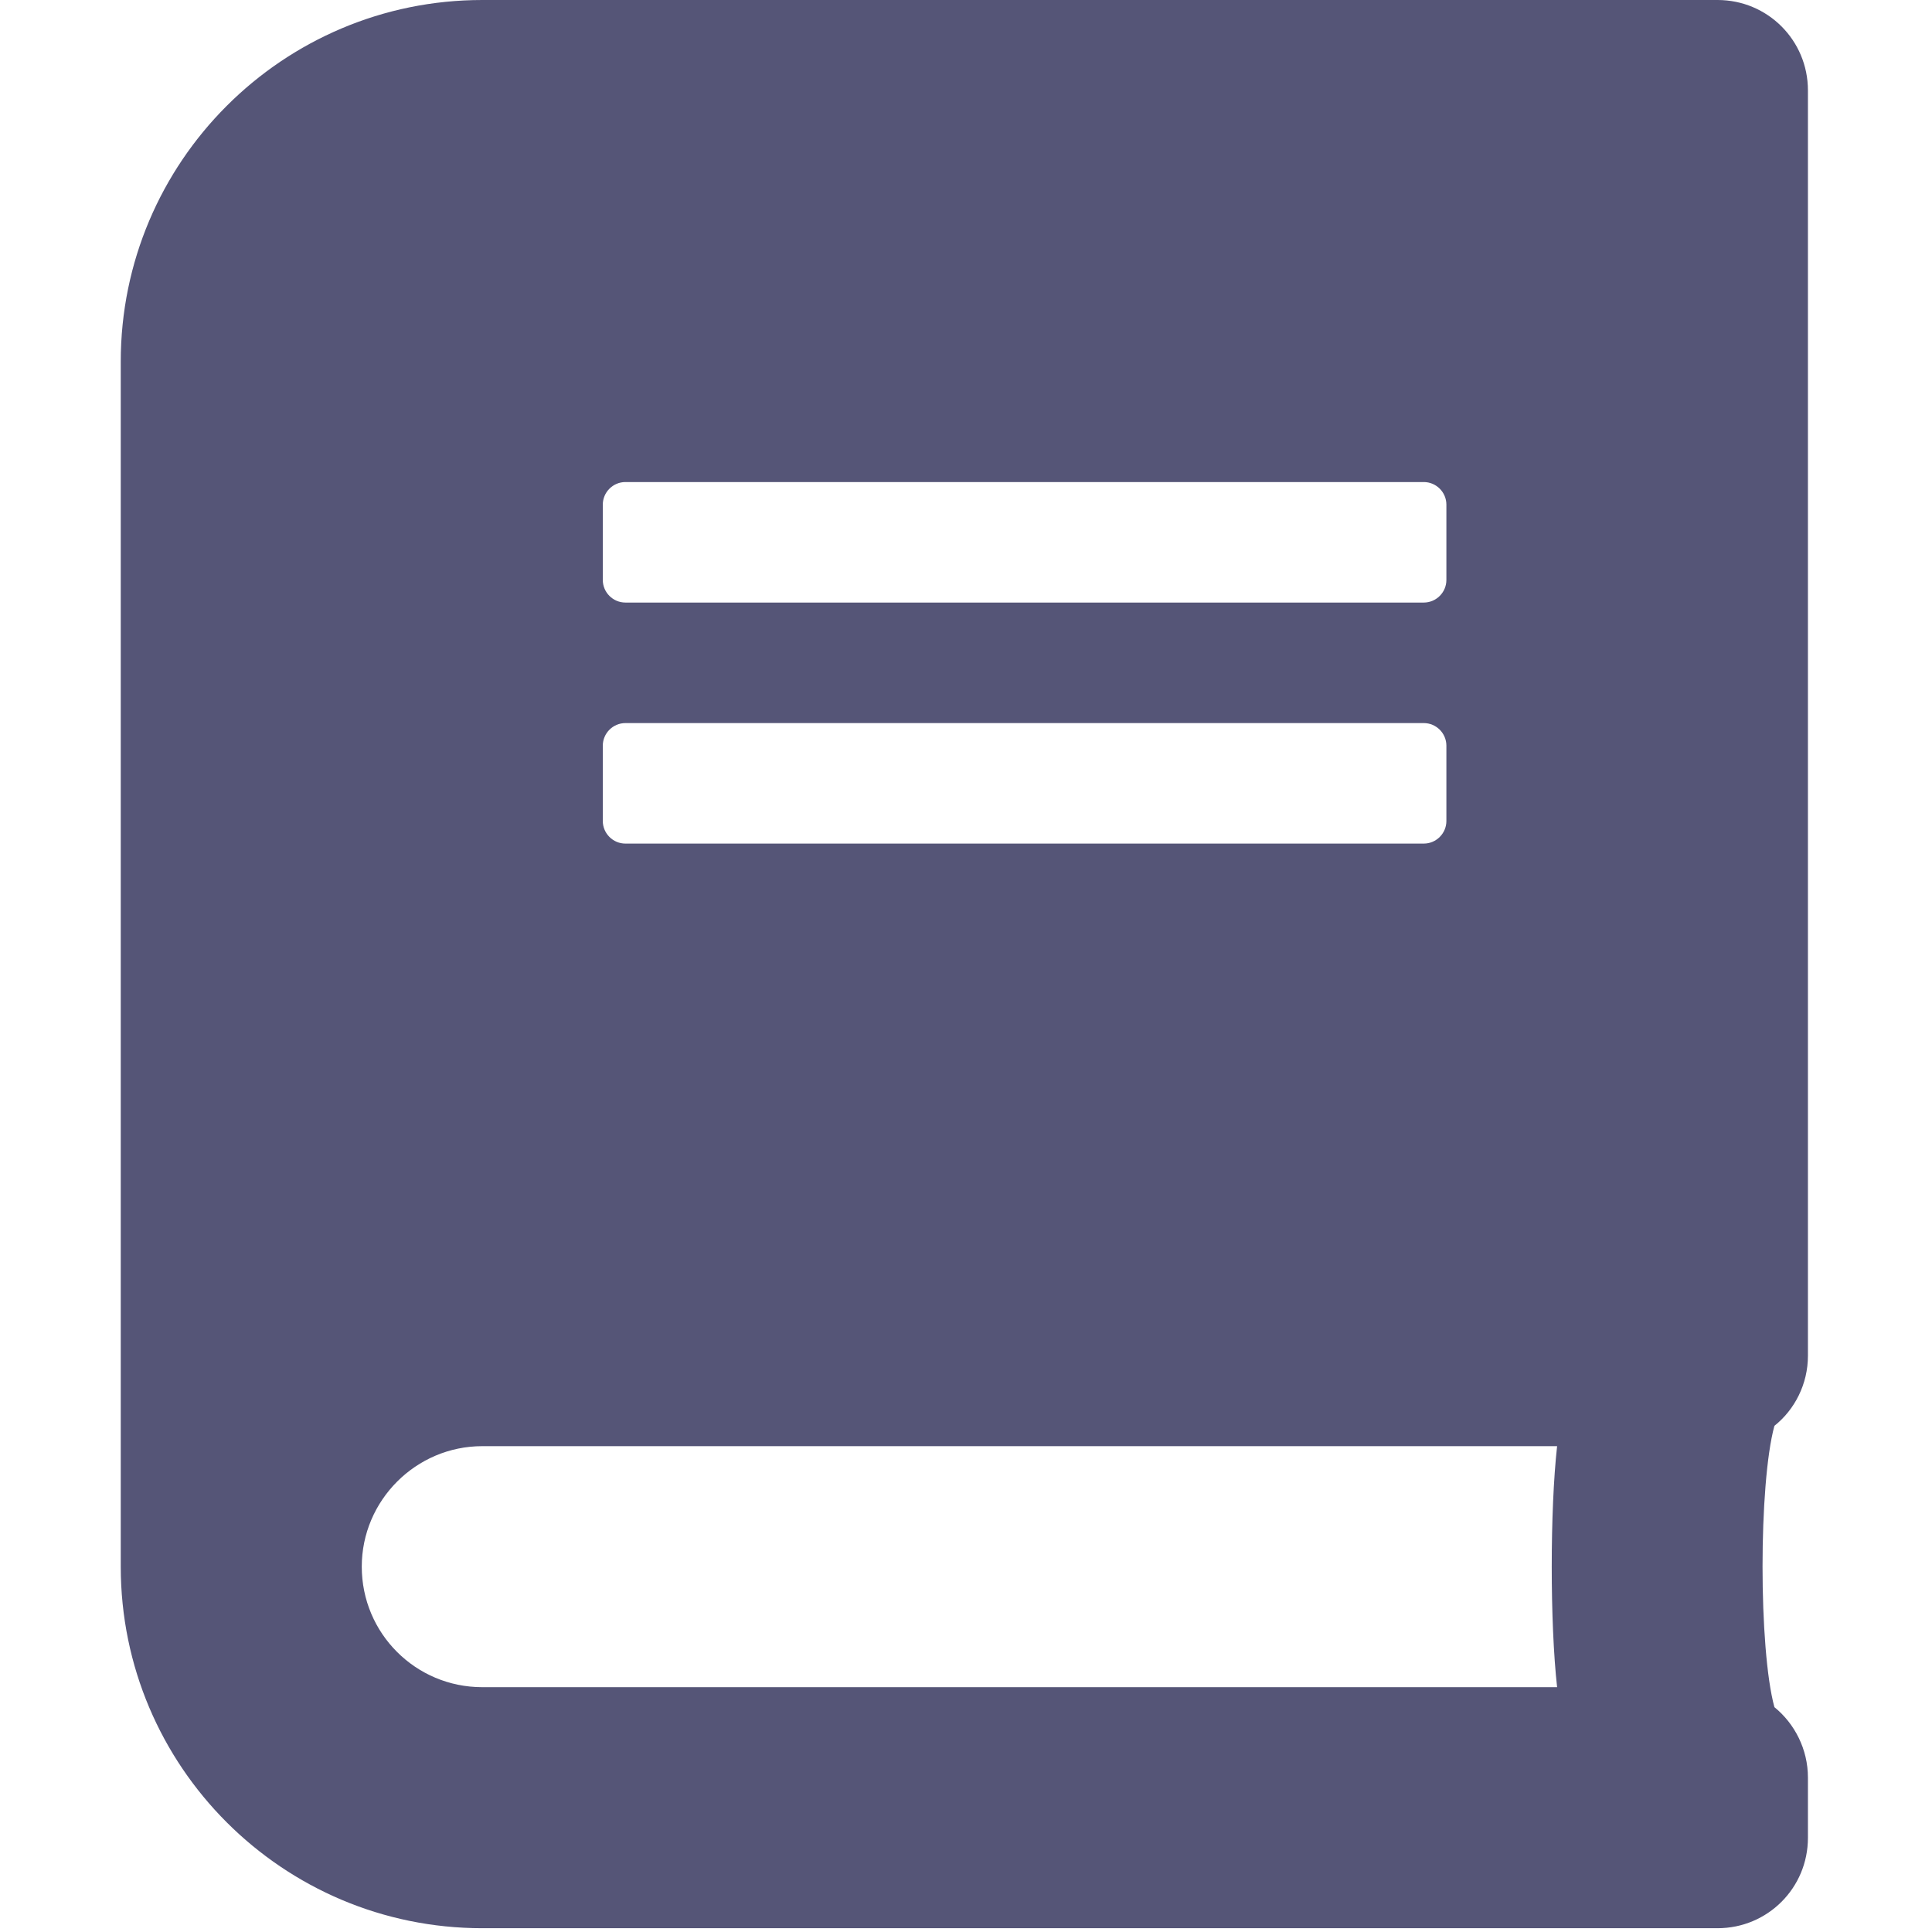 <svg version="1.1" viewBox="0 0 128 128" xmlns="http://www.w3.org/2000/svg"><style type="text/css">.Back{fill:#555577;}</style><path class="Back" d="m119.78 89.823v-83.835c0-3.318-2.67-5.988-5.988-5.988h-81.839c-13.224 0-23.953 10.729-23.953 23.953v79.843c0 13.224 10.729 23.953 23.953 23.953h81.839c3.318 0 5.988-2.67 5.988-5.988v-3.992c0-1.871-0.873-3.568-2.221-4.666-1.048-3.842-1.048-14.796 0-18.638 1.347-1.073 2.221-2.769 2.221-4.641zm-79.843-56.389c0-0.823 0.674-1.497 1.497-1.497h52.896c0.823 0 1.497 0.674 1.497 1.497v4.99c0 0.823-0.674 1.497-1.497 1.497h-52.896c-0.823 0-1.497-0.674-1.497-1.497zm0 15.969c0-0.823 0.674-1.497 1.497-1.497h52.896c0.823 0 1.497 0.674 1.497 1.497v4.99c0 0.823-0.674 1.497-1.497 1.497h-52.896c-0.823 0-1.497-0.674-1.497-1.497zm63.225 62.377h-71.21c-4.416 0-7.984-3.568-7.984-7.984 0-4.391 3.593-7.984 7.984-7.984h71.21c-0.474 4.267-0.474 11.702 0 15.969z"/></svg>
